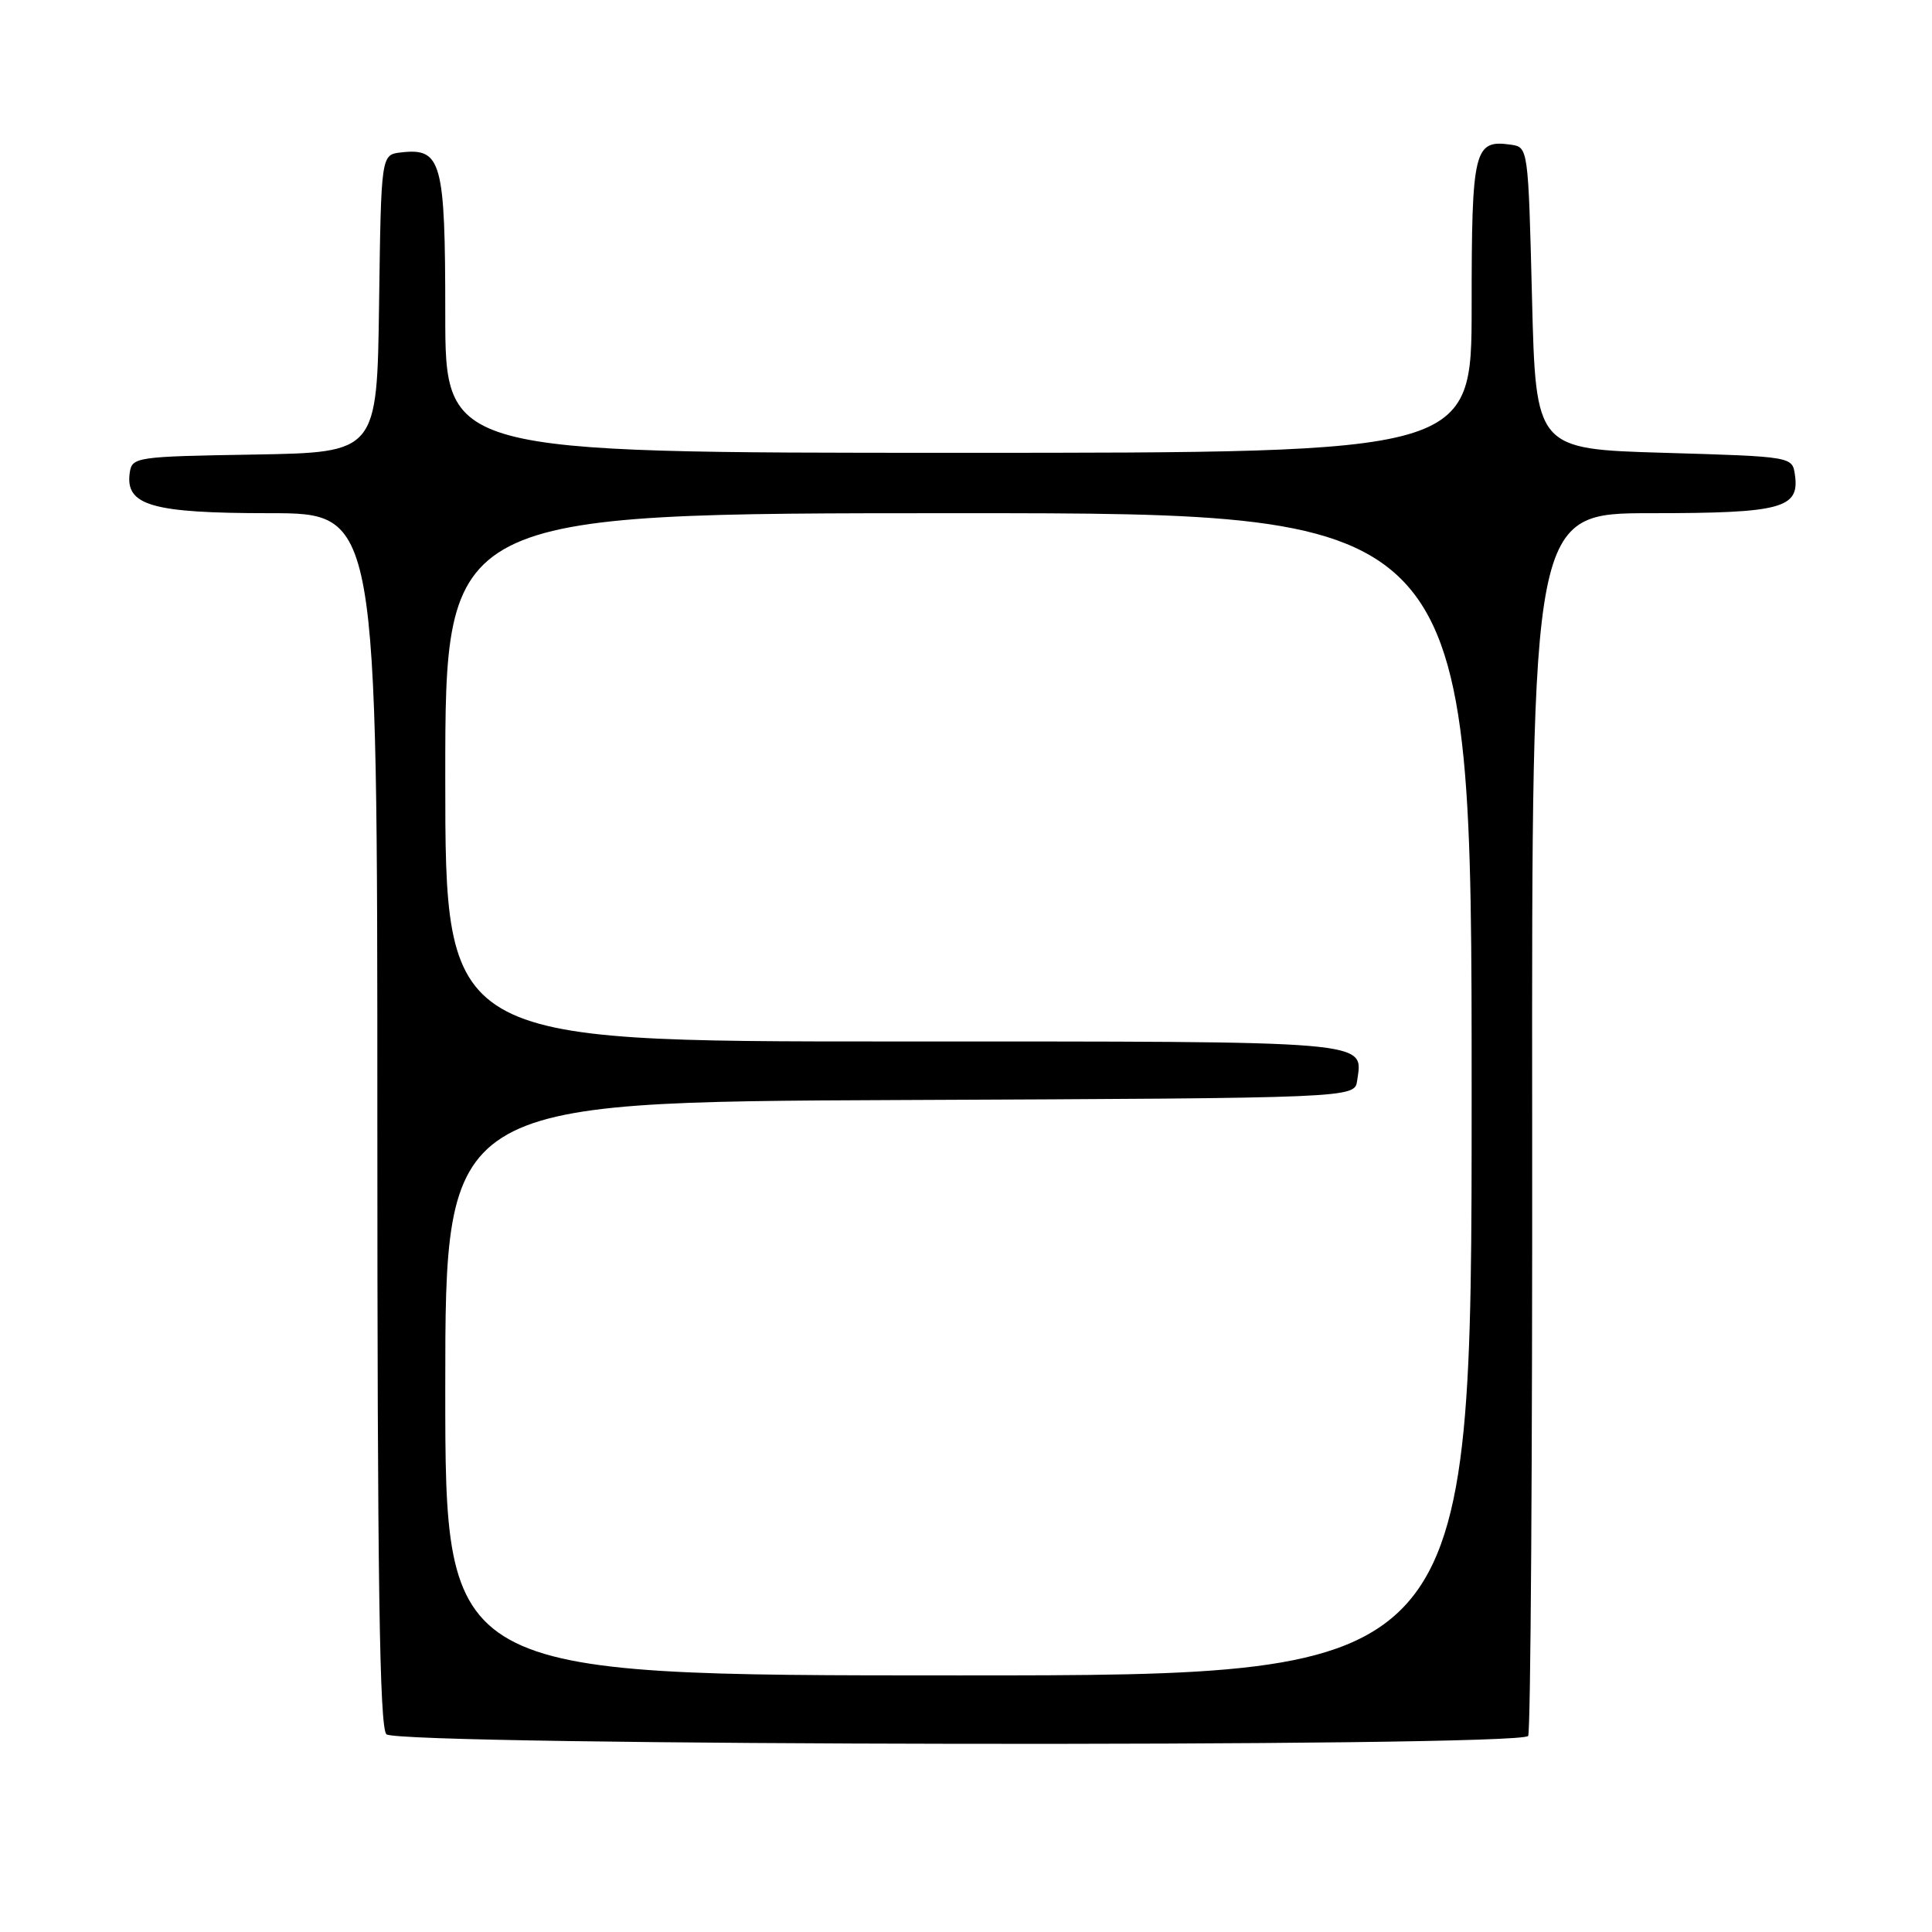 <?xml version="1.0" encoding="UTF-8" standalone="no"?>
<!DOCTYPE svg PUBLIC "-//W3C//DTD SVG 1.1//EN" "http://www.w3.org/Graphics/SVG/1.1/DTD/svg11.dtd" >
<svg xmlns="http://www.w3.org/2000/svg" xmlns:xlink="http://www.w3.org/1999/xlink" version="1.1" viewBox="0 0 256 256">
 <g >
 <path fill="currentColor"
d=" M 202.49 230.02 C 202.82 229.48 203.06 192.81 203.02 148.52 C 202.96 68.00 202.96 68.00 218.79 68.00 C 236.05 68.00 238.47 67.36 237.84 62.94 C 237.50 60.50 237.50 60.50 220.50 60.00 C 203.50 59.50 203.50 59.50 203.00 39.50 C 202.50 19.55 202.49 19.50 200.19 19.17 C 195.31 18.48 195.00 19.78 195.00 40.62 C 195.00 60.00 195.00 60.00 127.00 60.00 C 59.00 60.00 59.00 60.00 59.00 41.57 C 59.00 21.35 58.51 19.57 53.12 20.20 C 50.50 20.50 50.50 20.50 50.23 40.23 C 49.96 59.95 49.96 59.95 33.73 60.23 C 17.98 60.49 17.49 60.56 17.19 62.65 C 16.58 66.98 20.11 68.00 35.72 68.00 C 50.00 68.00 50.00 68.00 50.00 148.30 C 50.00 209.42 50.29 228.89 51.20 229.80 C 52.74 231.34 201.54 231.56 202.49 230.02 Z  M 59.00 184.01 C 59.00 146.02 59.00 146.02 119.25 145.76 C 179.50 145.50 179.50 145.50 179.83 143.19 C 180.59 137.84 182.52 138.00 118.38 138.00 C 59.00 138.00 59.00 138.00 59.00 103.00 C 59.00 68.00 59.00 68.00 127.00 68.00 C 195.00 68.00 195.00 68.00 195.00 145.00 C 195.00 222.00 195.00 222.00 127.00 222.00 C 59.00 222.00 59.00 222.00 59.00 184.01 Z "/>
</g>
</svg>